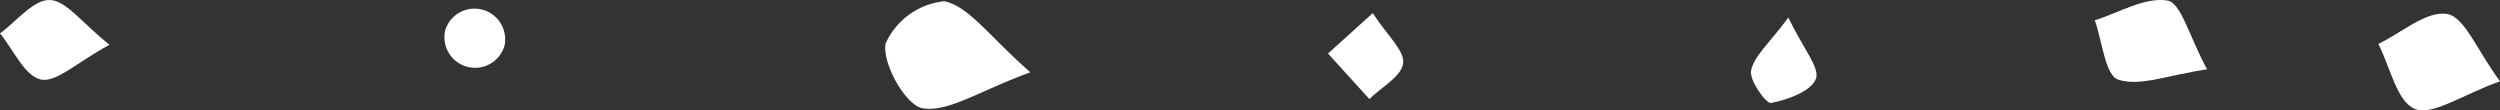 <svg id="Group_37720" data-name="Group 37720" xmlns="http://www.w3.org/2000/svg" width="88.831" height="3.922" viewBox="0 0 88.831 3.922">
    <rect x="0" y="0" width="88.831" height="3.922" fill="#333333" stroke="none"/>
    <g id="Group_37435" data-name="Group 37435">
        <path id="Path_50345" data-name="Path 50345" d="M1488.086,666.907c-1.473-1.288-2.178-2.342-3.06-2.524a2.574,2.574,0,0,0-2.087,1.51c-.113.725.723,2.194,1.319,2.292C1485.168,668.337,1486.228,667.59,1488.086,666.907Z" transform="translate(-1451.475 -664.339)" fill="#fff" />
        <path id="Path_50346" data-name="Path 50346" d="M1511.63,660.032c-.821-1.112-1.258-2.285-1.876-2.392-.733-.124-1.624.668-2.446,1.064.416.809.653,2.043,1.293,2.309C1509.221,661.268,1510.253,660.526,1511.63,660.032Z" transform="translate(-1422.799 -657.143)" fill="#fff" />
        <path id="Path_50347" data-name="Path 50347" d="M1506.667,661.626c-.635-1.173-.923-2.359-1.4-2.442-.8-.139-1.719.429-2.588.7.263.738.368,1.952.827,2.107C1504.276,662.249,1505.272,661.831,1506.667,661.626Z" transform="translate(-1428.245 -659.163)" fill="#fff" />
        <path id="Path_50348" data-name="Path 50348" d="M1472.367,670.225c-.982-.781-1.543-1.578-2.124-1.591s-1.177.757-1.767,1.186c.477.579.875,1.512,1.447,1.639C1470.472,671.579,1471.2,670.854,1472.367,670.225Z" transform="translate(-1468.476 -668.634)" fill="#fff" />
        <path id="Path_50349" data-name="Path 50349" d="M1491.748,662.679l-1.589,1.436q.734.806,1.469,1.617c.427-.42,1.141-.8,1.2-1.271C1492.886,664.013,1492.266,663.478,1491.748,662.679Z" transform="translate(-1442.971 -662.213)" fill="#fff" />
        <path id="Path_50350" data-name="Path 50350" d="M1498.392,660.856c-.687.925-1.214,1.358-1.323,1.88-.072.342.535,1.188.709,1.153.592-.115,1.412-.407,1.593-.853C1499.526,662.649,1498.925,661.961,1498.392,660.856Z" transform="translate(-1434.849 -660.23)" fill="#fff" />
    </g>
    <path id="Path_50351" data-name="Path 50351" d="M1477.872,668.409a1.089,1.089,0,0,1-2.107-.546A1.089,1.089,0,0,1,1477.872,668.409Z" transform="translate(-1459.948 -666.778)" fill="#fff" />
</svg>
  